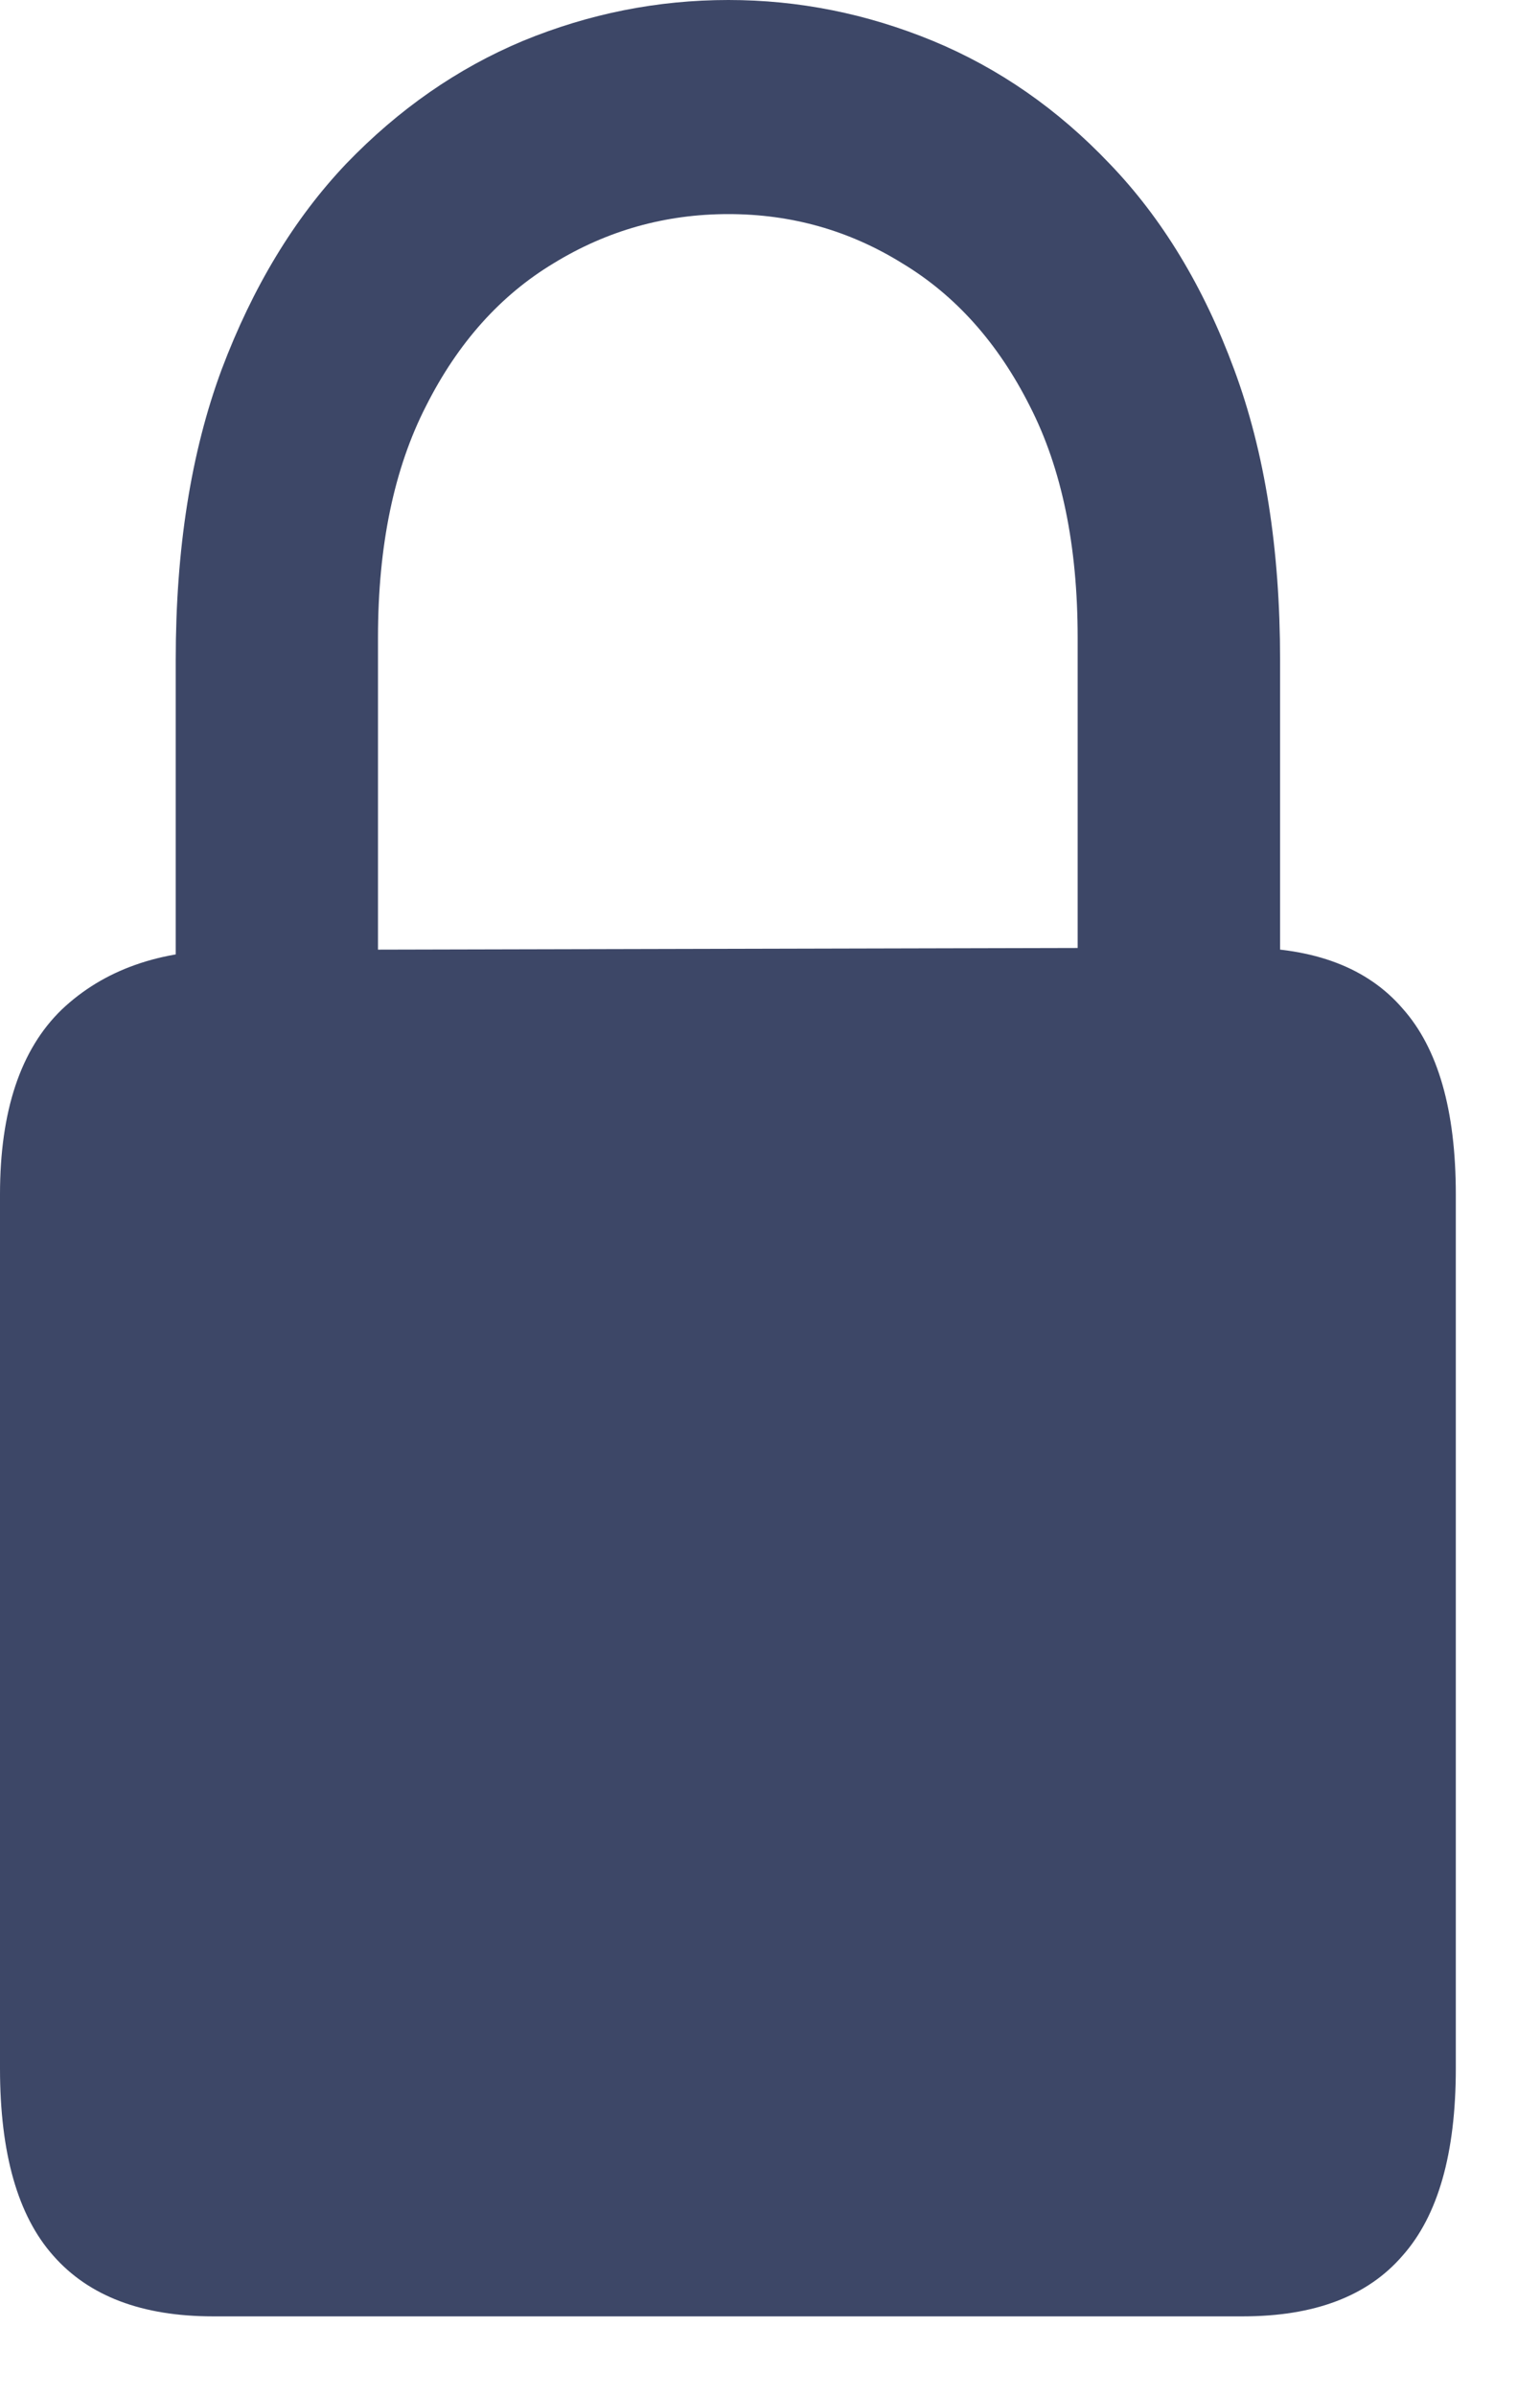 <svg width="9" height="14" viewBox="0 0 9 14" fill="none" xmlns="http://www.w3.org/2000/svg">
<path d="M1.245 13.535H7.263C7.682 13.535 7.993 13.417 8.197 13.18C8.404 12.947 8.508 12.583 8.508 12.086V6.979C8.508 6.487 8.404 6.125 8.197 5.893C7.993 5.656 7.682 5.537 7.263 5.537L1.344 5.551C0.934 5.551 0.606 5.667 0.361 5.899C0.12 6.132 0 6.492 0 6.979V12.086C0 12.583 0.104 12.947 0.311 13.18C0.519 13.417 0.83 13.535 1.245 13.535ZM1.027 6.022H2.209V3.726C2.209 3.188 2.303 2.737 2.49 2.372C2.676 2.003 2.925 1.725 3.236 1.538C3.548 1.347 3.888 1.251 4.257 1.251C4.626 1.251 4.964 1.347 5.272 1.538C5.583 1.725 5.832 2.003 6.018 2.372C6.205 2.737 6.298 3.188 6.298 3.726V6.022H7.481V3.855C7.481 3.208 7.392 2.643 7.213 2.16C7.035 1.677 6.792 1.276 6.485 0.957C6.182 0.638 5.838 0.399 5.452 0.239C5.066 0.08 4.668 0 4.257 0C3.842 0 3.442 0.08 3.056 0.239C2.674 0.399 2.33 0.638 2.023 0.957C1.72 1.276 1.477 1.677 1.295 2.16C1.116 2.643 1.027 3.208 1.027 3.855V6.022Z" fill="#3D4767"/>
</svg>
